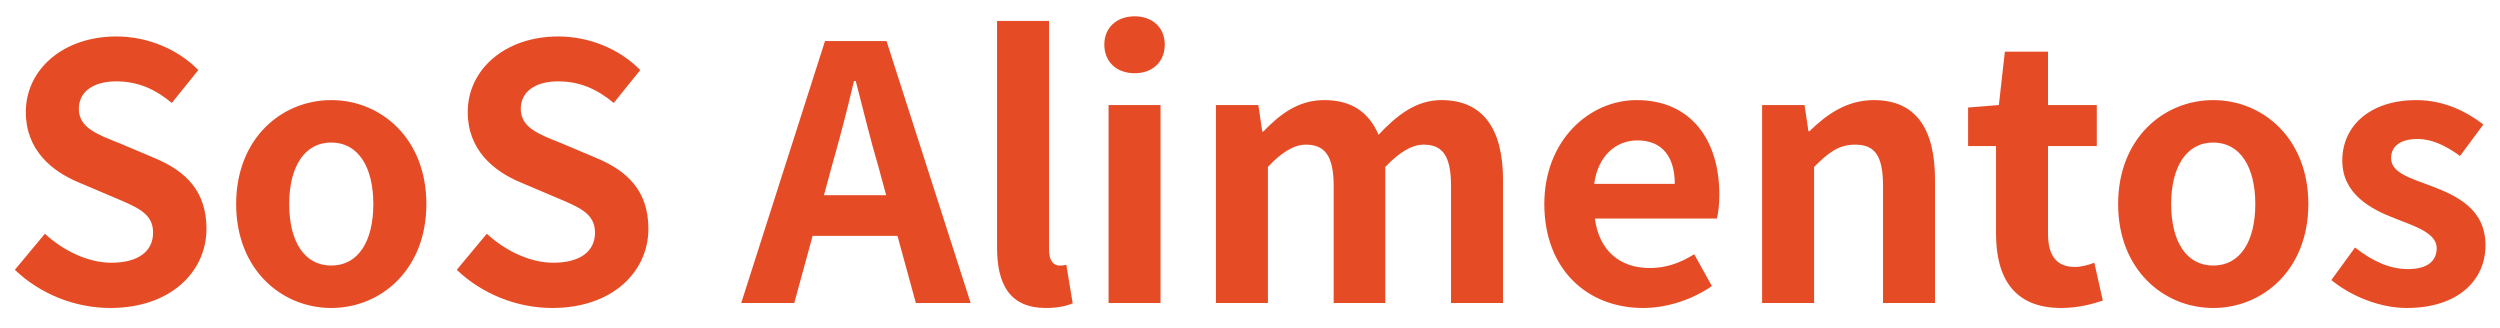 <svg width="99" height="13" viewBox="0 0 99 13" fill="none" xmlns="http://www.w3.org/2000/svg">
<path d="M4.368 12.196C6.762 12.196 8.176 10.754 8.176 9.06C8.176 7.562 7.35 6.764 6.09 6.246L4.732 5.672C3.85 5.322 3.122 5.056 3.122 4.314C3.122 3.628 3.696 3.222 4.606 3.222C5.46 3.222 6.146 3.53 6.804 4.076L7.854 2.774C7.014 1.92 5.81 1.444 4.606 1.444C2.506 1.444 1.022 2.746 1.022 4.44C1.022 5.952 2.072 6.792 3.122 7.226L4.508 7.814C5.432 8.206 6.062 8.444 6.062 9.214C6.062 9.942 5.488 10.404 4.41 10.404C3.5 10.404 2.52 9.942 1.778 9.256L0.588 10.684C1.596 11.65 2.982 12.196 4.368 12.196ZM13.118 12.196C15.078 12.196 16.884 10.684 16.884 8.08C16.884 5.476 15.078 3.964 13.118 3.964C11.158 3.964 9.352 5.476 9.352 8.08C9.352 10.684 11.158 12.196 13.118 12.196ZM13.118 10.516C12.054 10.516 11.452 9.564 11.452 8.08C11.452 6.61 12.054 5.644 13.118 5.644C14.182 5.644 14.784 6.61 14.784 8.08C14.784 9.564 14.182 10.516 13.118 10.516ZM21.868 12.196C24.262 12.196 25.676 10.754 25.676 9.06C25.676 7.562 24.85 6.764 23.59 6.246L22.232 5.672C21.35 5.322 20.622 5.056 20.622 4.314C20.622 3.628 21.196 3.222 22.106 3.222C22.96 3.222 23.646 3.53 24.304 4.076L25.354 2.774C24.514 1.92 23.31 1.444 22.106 1.444C20.006 1.444 18.522 2.746 18.522 4.44C18.522 5.952 19.572 6.792 20.622 7.226L22.008 7.814C22.932 8.206 23.562 8.444 23.562 9.214C23.562 9.942 22.988 10.404 21.91 10.404C21 10.404 20.02 9.942 19.278 9.256L18.088 10.684C19.096 11.65 20.482 12.196 21.868 12.196ZM32.936 6.596C33.244 5.518 33.552 4.342 33.818 3.208H33.888C34.182 4.328 34.462 5.518 34.784 6.596L35.092 7.73H32.628L32.936 6.596ZM29.352 12H31.452L32.18 9.34H35.54L36.268 12H38.438L35.106 1.626H32.67L29.352 12ZM41.415 12.196C41.905 12.196 42.241 12.112 42.479 12.014L42.227 10.488C42.087 10.516 42.031 10.516 41.947 10.516C41.751 10.516 41.541 10.362 41.541 9.886V0.828H39.483V9.802C39.483 11.258 39.987 12.196 41.415 12.196ZM43.899 12H45.957V4.16H43.899V12ZM44.935 2.9C45.635 2.9 46.125 2.452 46.125 1.766C46.125 1.094 45.635 0.646 44.935 0.646C44.221 0.646 43.731 1.094 43.731 1.766C43.731 2.452 44.221 2.9 44.935 2.9ZM48.151 12H50.209V6.61C50.755 6.022 51.259 5.728 51.707 5.728C52.449 5.728 52.813 6.148 52.813 7.366V12H54.857V6.61C55.417 6.022 55.921 5.728 56.369 5.728C57.111 5.728 57.461 6.148 57.461 7.366V12H59.519V7.114C59.519 5.14 58.749 3.964 57.083 3.964C56.061 3.964 55.305 4.58 54.591 5.336C54.213 4.468 53.555 3.964 52.435 3.964C51.413 3.964 50.685 4.524 50.027 5.21H49.985L49.831 4.16H48.151V12ZM65.061 12.196C66.027 12.196 67.021 11.86 67.791 11.328L67.091 10.068C66.531 10.418 65.971 10.614 65.327 10.614C64.165 10.614 63.325 9.942 63.157 8.654H67.987C68.043 8.472 68.085 8.094 68.085 7.702C68.085 5.546 66.965 3.964 64.809 3.964C62.947 3.964 61.155 5.546 61.155 8.08C61.155 10.67 62.863 12.196 65.061 12.196ZM63.129 7.282C63.283 6.148 64.011 5.56 64.837 5.56C65.845 5.56 66.321 6.232 66.321 7.282H63.129ZM69.78 12H71.838V6.61C72.412 6.036 72.818 5.728 73.462 5.728C74.232 5.728 74.568 6.148 74.568 7.366V12H76.626V7.114C76.626 5.14 75.898 3.964 74.204 3.964C73.14 3.964 72.342 4.524 71.656 5.196H71.614L71.46 4.16H69.78V12ZM81.619 12.196C82.305 12.196 82.851 12.042 83.271 11.902L82.935 10.404C82.725 10.488 82.417 10.572 82.165 10.572C81.465 10.572 81.101 10.152 81.101 9.256V5.784H83.033V4.16H81.101V2.046H79.393L79.155 4.16L77.937 4.258V5.784H79.043V9.256C79.043 11.006 79.757 12.196 81.619 12.196ZM87.644 12.196C89.604 12.196 91.41 10.684 91.41 8.08C91.41 5.476 89.604 3.964 87.644 3.964C85.684 3.964 83.878 5.476 83.878 8.08C83.878 10.684 85.684 12.196 87.644 12.196ZM87.644 10.516C86.58 10.516 85.978 9.564 85.978 8.08C85.978 6.61 86.58 5.644 87.644 5.644C88.708 5.644 89.31 6.61 89.31 8.08C89.31 9.564 88.708 10.516 87.644 10.516ZM95.303 12.196C97.347 12.196 98.425 11.09 98.425 9.718C98.425 8.262 97.277 7.744 96.241 7.352C95.415 7.044 94.687 6.834 94.687 6.26C94.687 5.812 95.023 5.504 95.737 5.504C96.311 5.504 96.857 5.77 97.417 6.176L98.341 4.93C97.697 4.44 96.815 3.964 95.681 3.964C93.889 3.964 92.755 4.958 92.755 6.358C92.755 7.674 93.861 8.276 94.855 8.654C95.681 8.976 96.493 9.242 96.493 9.83C96.493 10.32 96.143 10.656 95.359 10.656C94.631 10.656 93.959 10.348 93.259 9.802L92.321 11.09C93.105 11.734 94.253 12.196 95.303 12.196Z" fill="#E54B25"/>
</svg>
